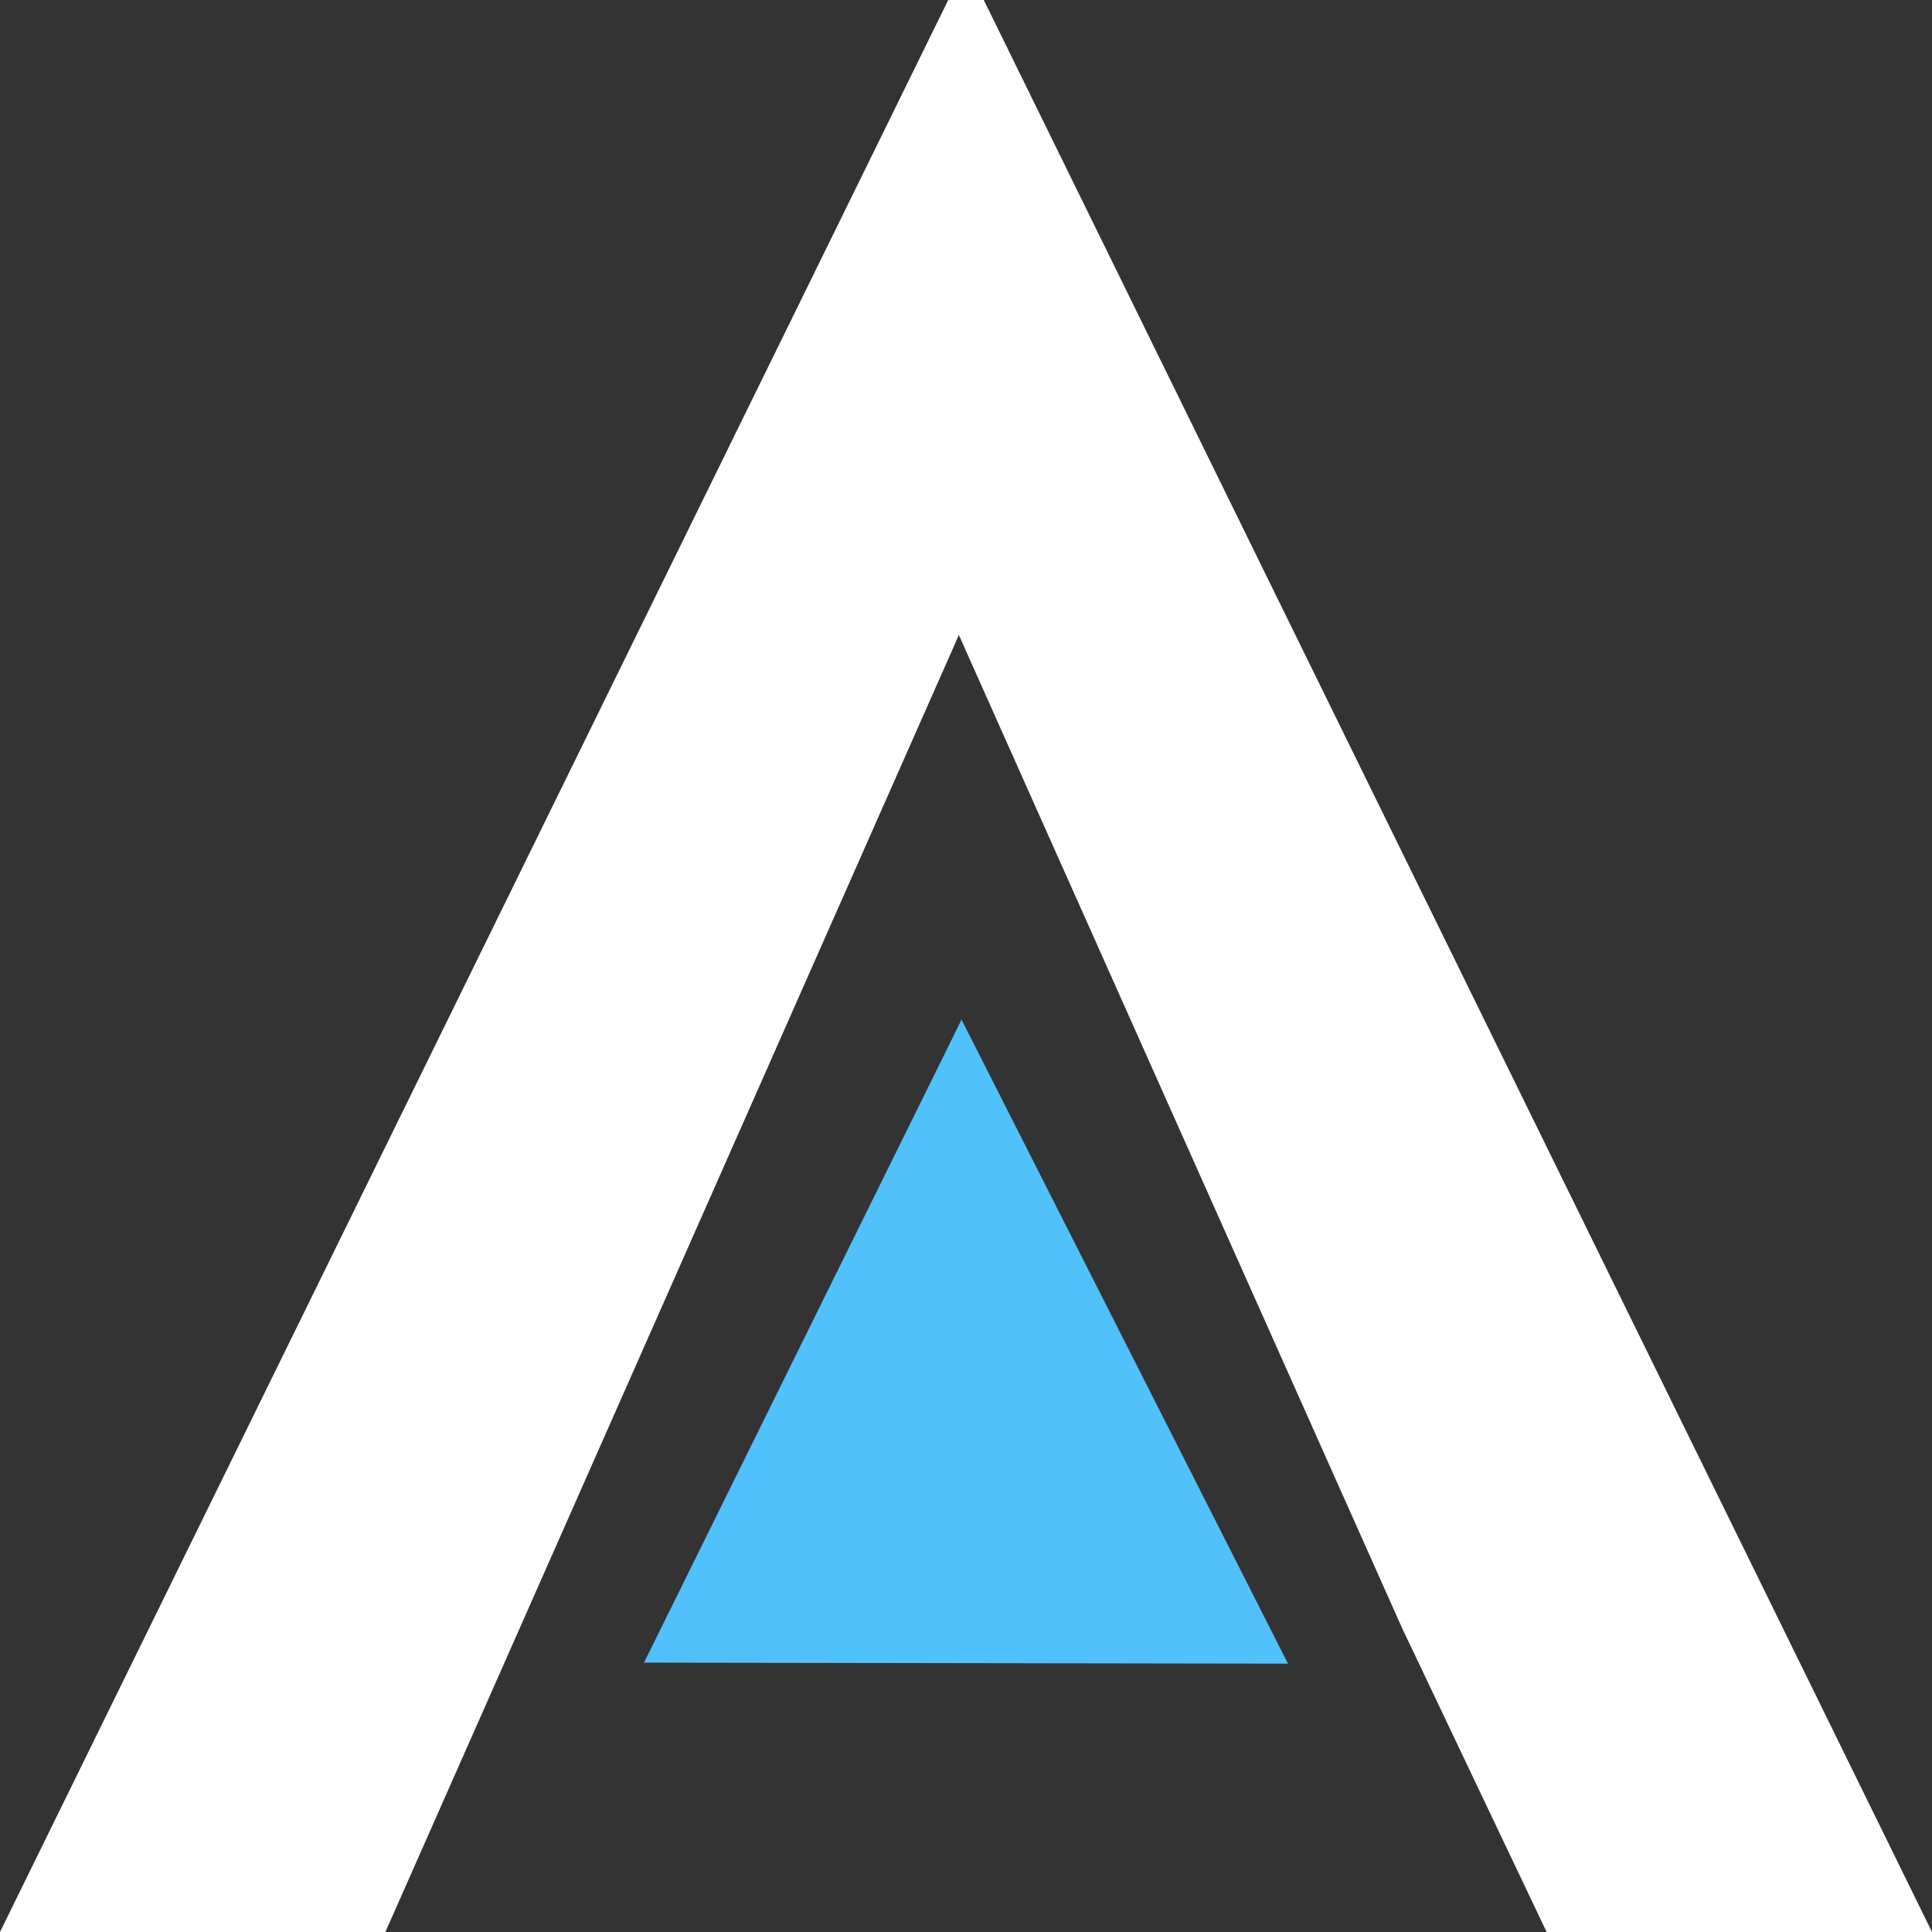 <?xml version="1.0" encoding="UTF-8"?>
<svg width="36px" height="36px" viewBox="0 0 36 36" version="1.1" xmlns="http://www.w3.org/2000/svg" xmlns:xlink="http://www.w3.org/1999/xlink">
    <rect x="0" y="0" width="36" height="36" fill="#333333" stroke="none"/>
    <!-- Generator: Sketch 55.2 (78181) - https://sketchapp.com -->
    <title>Group 11</title>
    <desc>Created with Sketch.</desc>
    <g id="Page-1" stroke="none" stroke-width="1" fill="none" fill-rule="evenodd">
        <g id="2.-Methodology-Module---04" transform="translate(-23, -963)">
            <g id="Group-11" transform="translate(23, 963)">
                <path d="M0,36 L17.669,0 L18.331,0 L36,36 L28.819,36 L26.126,30.337 C23.373,24.168 20.62,18 17.867,11.832 C14.305,19.888 10.743,27.944 7.181,36 L0,36 Z" id="Fill-6" fill="#FFFFFF"></path>
                <polygon id="Fill-7" fill="#50C1FB" points="12 30.981 24 31 17.917 19"></polygon>
            </g>
        </g>
    </g>
</svg>